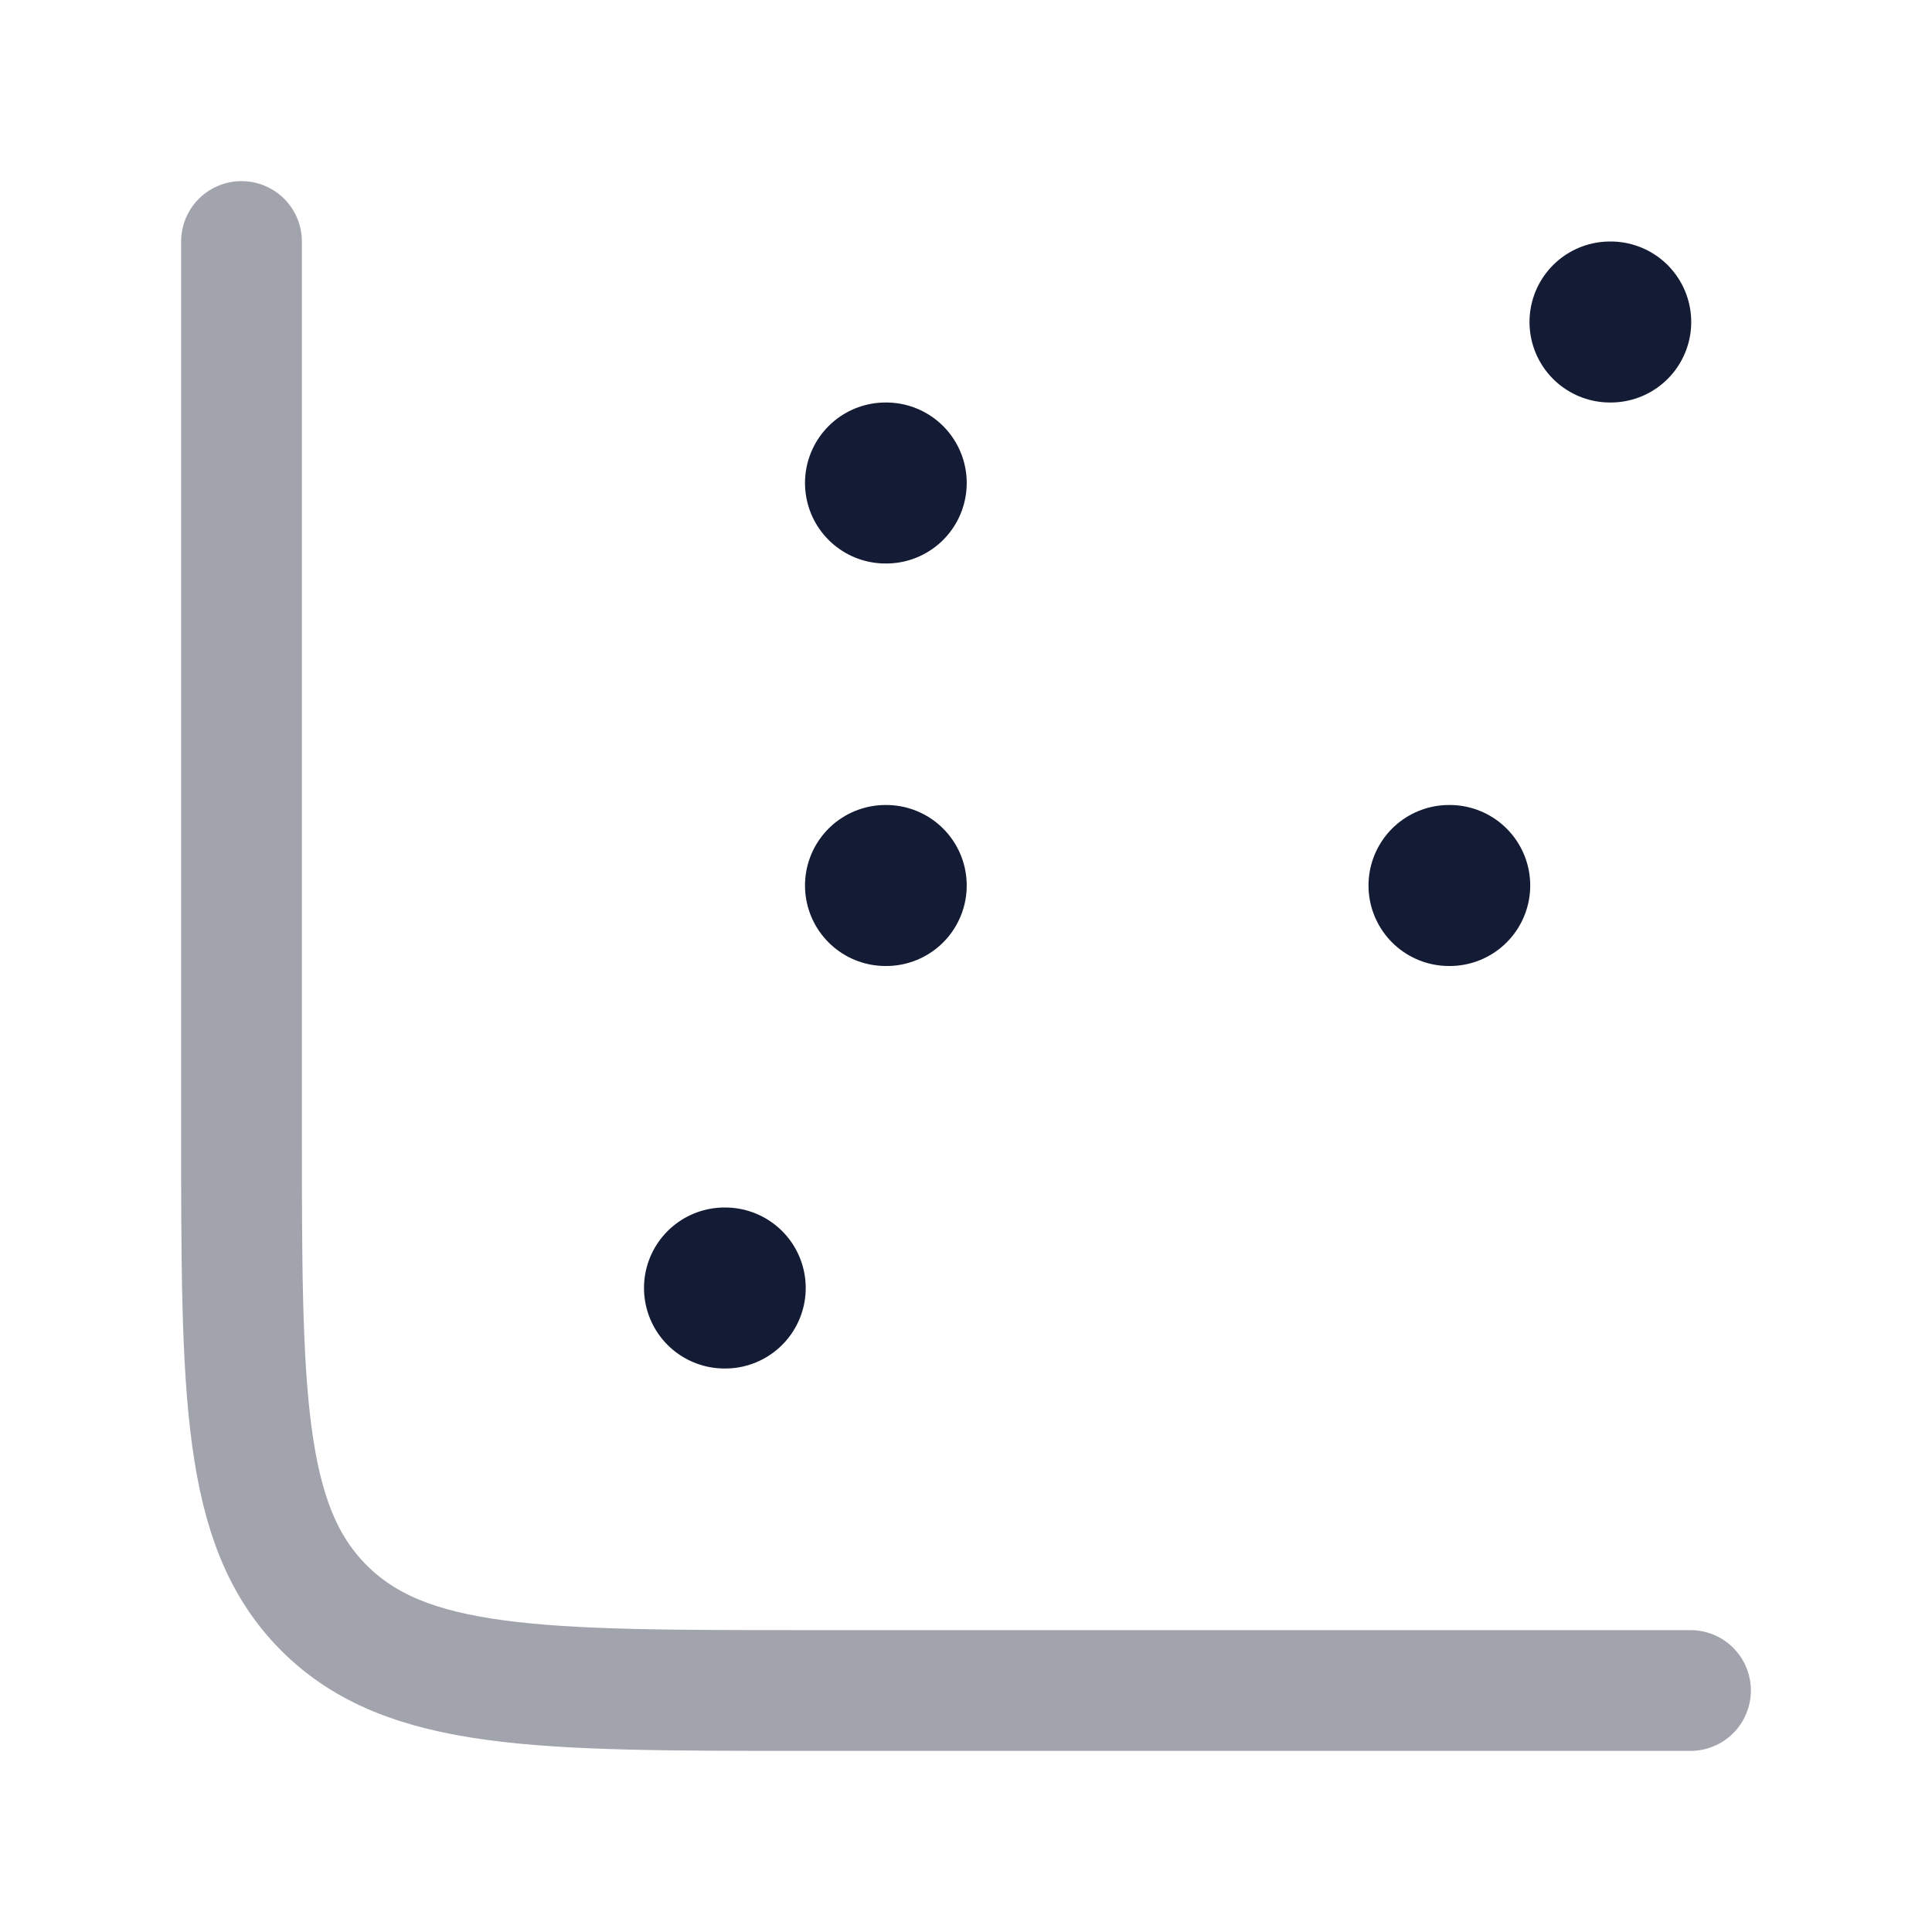 <svg width="24" height="24" viewBox="0 0 24 24" fill="none" xmlns="http://www.w3.org/2000/svg">
<path d="M18 11H18.009" stroke="#141B34" stroke-width="2" stroke-linecap="round" stroke-linejoin="round"/>
<path d="M20 4H20.009" stroke="#141B34" stroke-width="2" stroke-linecap="round" stroke-linejoin="round"/>
<path d="M11 6H11.009" stroke="#141B34" stroke-width="2" stroke-linecap="round" stroke-linejoin="round"/>
<path d="M11 11H11.009" stroke="#141B34" stroke-width="2" stroke-linecap="round" stroke-linejoin="round"/>
<path d="M9 16H9.009" stroke="#141B34" stroke-width="2" stroke-linecap="round" stroke-linejoin="round"/>
<path opacity="0.4" d="M21 21H10C6.7 21 5.05 21 4.025 19.975C3 18.95 3 17.3 3 14V3" stroke="#141B34" stroke-width="1.5" stroke-linecap="round"/>
</svg>
